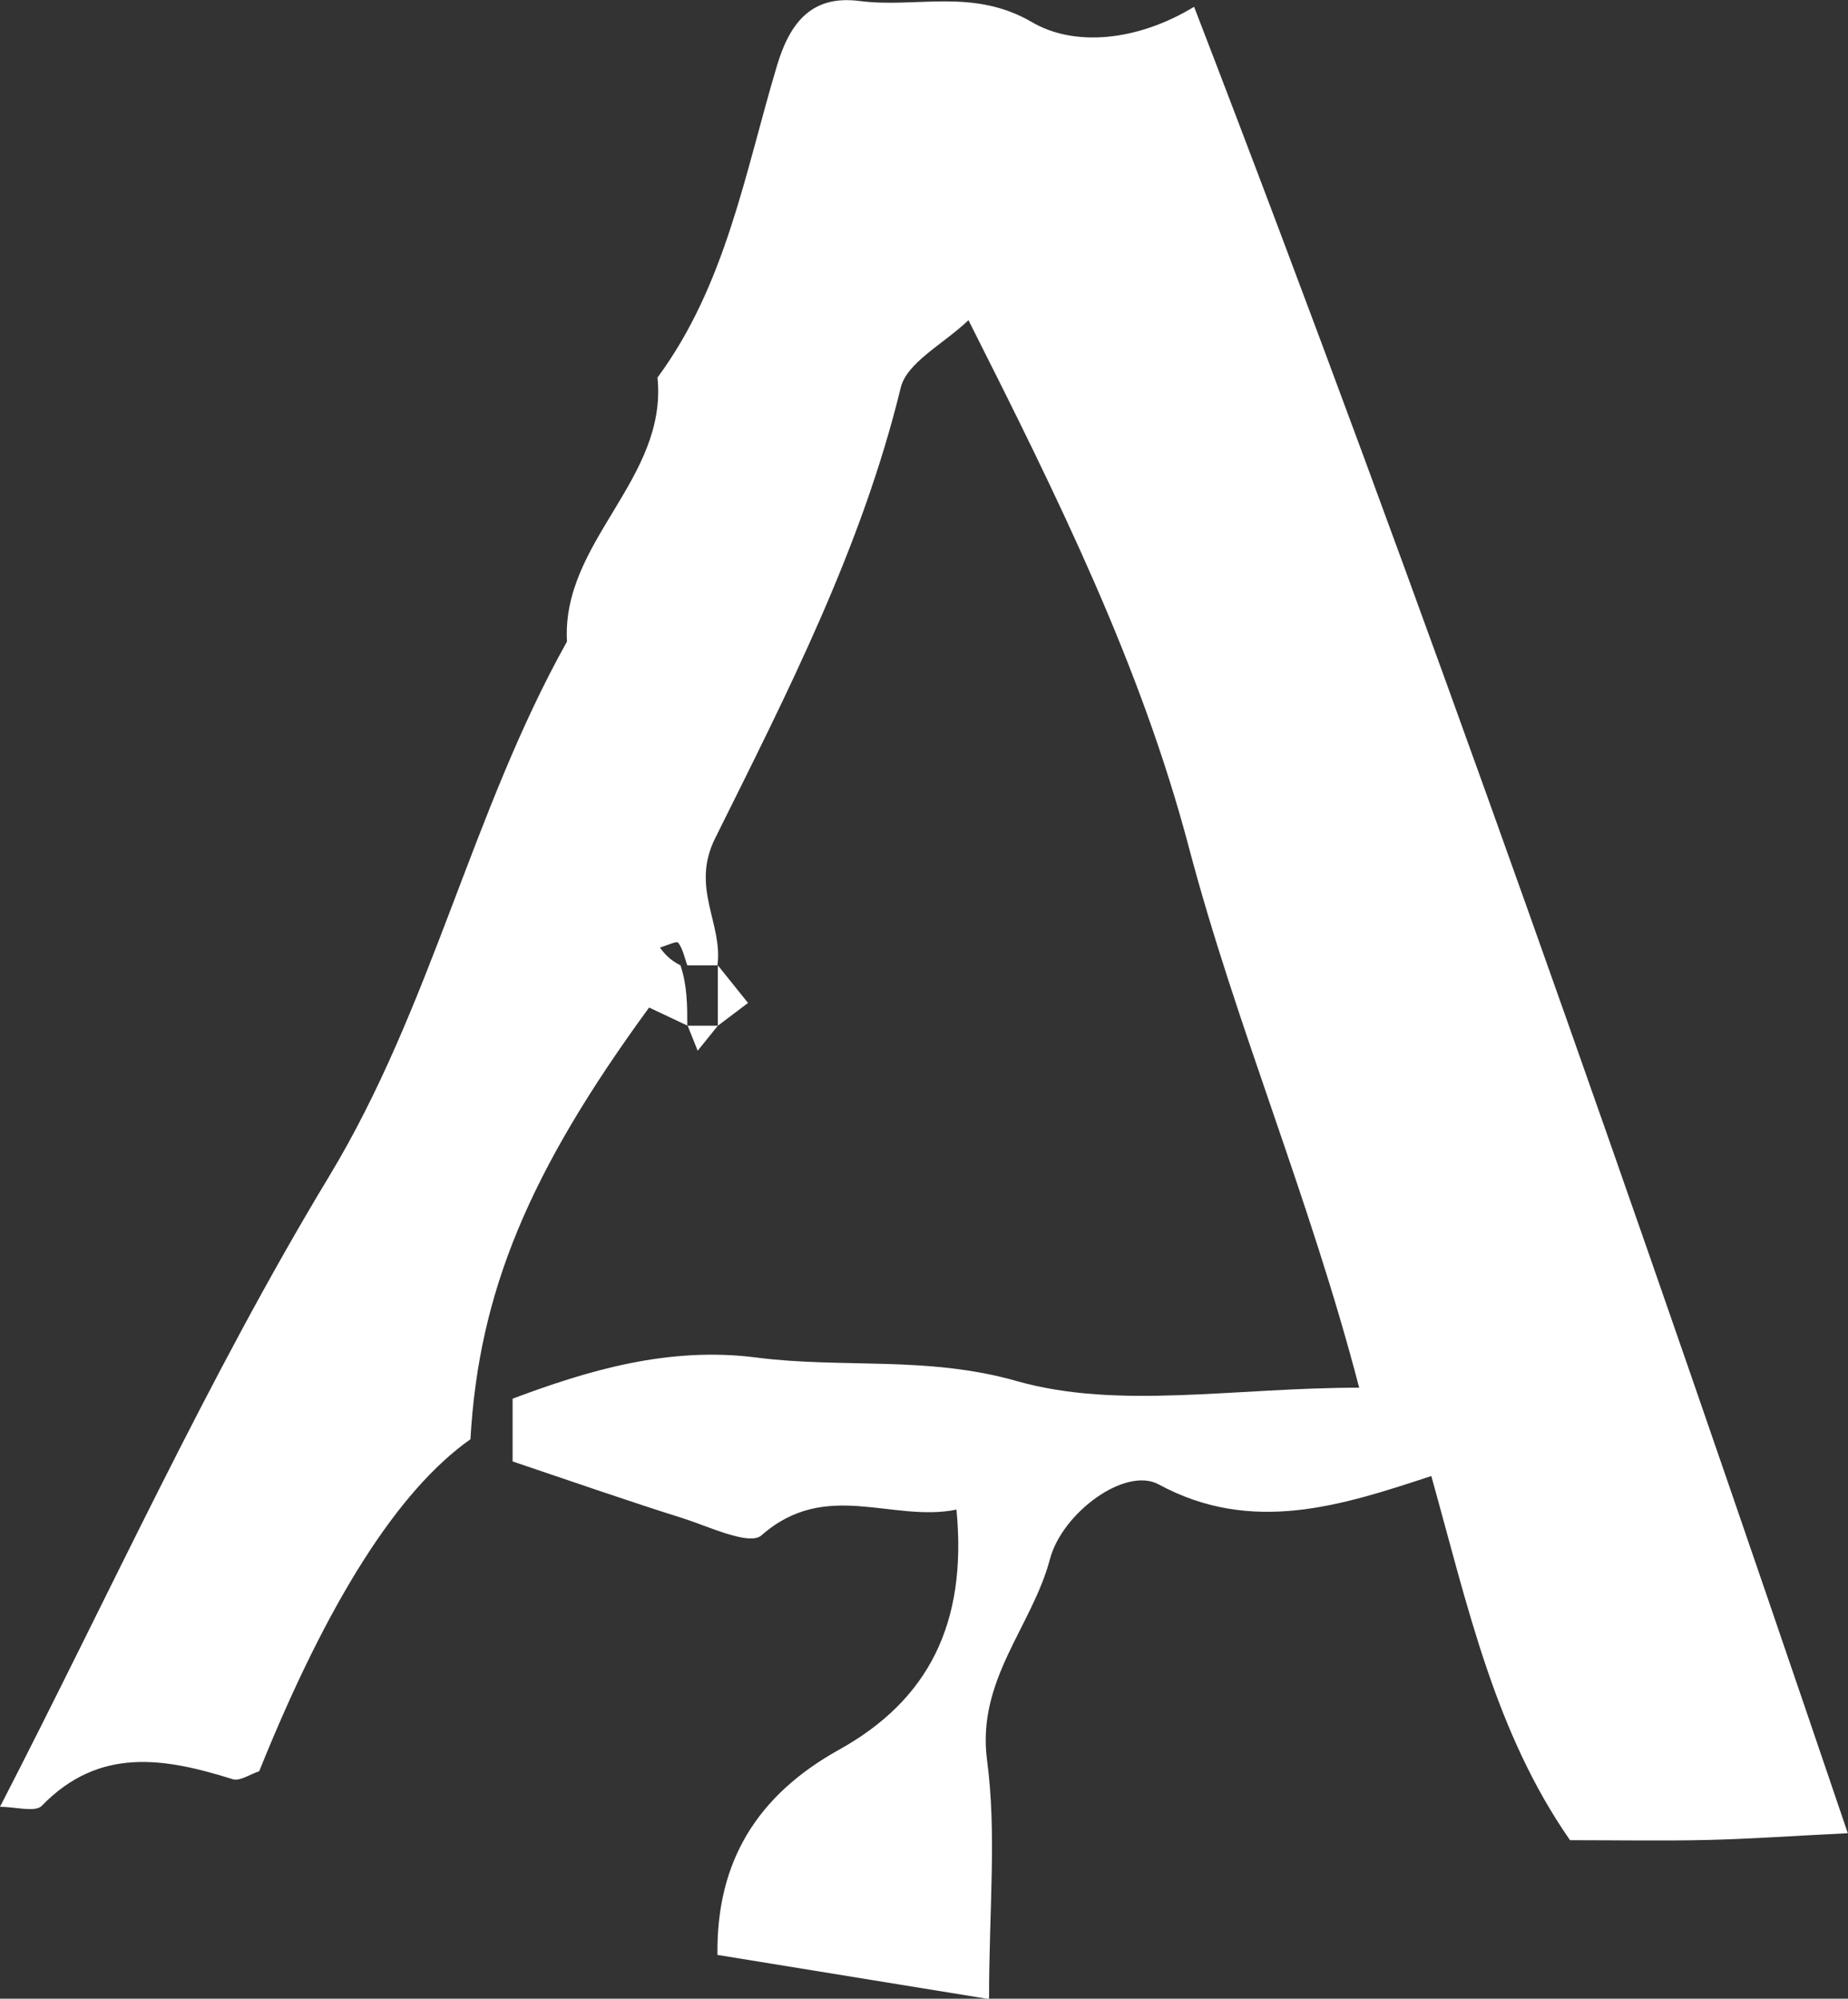 <?xml version="1.0" encoding="UTF-8"?>
<svg id="_레이어_2" data-name="레이어 2" xmlns="http://www.w3.org/2000/svg" viewBox="0 0 92.47 100">
  <rect x="0" y="0" width="92.47" height="100" fill="#333333" stroke="none"/>
  <defs>
    <style>
      .cls-1 {
        fill: #fff;
        stroke-width: 0px;
      }
    </style>
  </defs>
  <g id="_레이어_1-2" data-name="레이어 1">
    <g>
      <path class="cls-1" d="M34.41,51.32c-.63-.3-1.27-.6-1.93-.91-6.01,8.22-8.52,14.23-8.94,21.6q-5.42,3.82-10.57,16.61c-.44.14-.96.51-1.32.4-3.41-1.07-6.68-1.64-9.56,1.33-.33.34-1.31.05-2.09.05,5.5-10.67,10.38-21.47,16.46-31.53,5.14-8.5,7.13-18.22,11.91-26.77-.28-5.01,5.04-8.11,4.53-13.21,3.43-4.65,4.38-10.27,5.98-15.61.67-2.24,1.8-3.53,4.13-3.23,2.85.37,5.67-.67,8.63,1.06,2.08,1.22,5.21.99,8.11-.77,11.47,29.74,22.11,60.16,32.71,91.38-2.8.14-4.93.29-7.06.34-2.23.05-4.47.01-6.84.01-3.76-5.41-5.1-11.63-6.94-18.22-4.44,1.46-8.96,2.96-13.64.42-1.67-.91-4.83,1.42-5.44,3.73-.9,3.39-3.68,6.05-3.15,10.07.49,3.66.1,7.44.1,11.95-4.66-.76-8.85-1.44-13.59-2.21-.06-4.68,1.99-7.99,6.09-10.27,4.46-2.48,6.42-6.31,5.87-12.01-3.22.66-6.54-1.55-9.76,1.29-.61.53-2.64-.45-3.97-.87-2.67-.84-5.31-1.76-8.48-2.83v-3.14c3.68-1.38,7.76-2.63,12.19-2.06,4.31.56,8.55-.1,13.04,1.18,5.07,1.44,10.86.33,17.13.33-2.48-9.53-6.16-18.09-8.52-27.03-2.4-9.09-6.51-17.42-11.03-26.38-1.27,1.21-3.08,2.11-3.39,3.38-1.95,8.01-5.68,15.28-9.29,22.55-1.23,2.48.4,4.25.12,6.35h-1.85c-.11,0,.11,0,.34,0-.14-.39-.22-.83-.46-1.14-.07-.09-.6.16-.91.25.23.3.46.6,1.03.89.34,1.01.34,2.01.34,3.02Z"/>
      <path class="cls-1" d="M35.92,48.3c.5.63,1.01,1.25,1.51,1.88-.5.38-1.01.76-1.51,1.14v-3.02Z"/>
      <path class="cls-1" d="M35.92,51.32c-.34.42-.67.83-1.01,1.25-.17-.42-.33-.83-.5-1.25h1.51Z"/>
    </g>
  </g>
</svg>